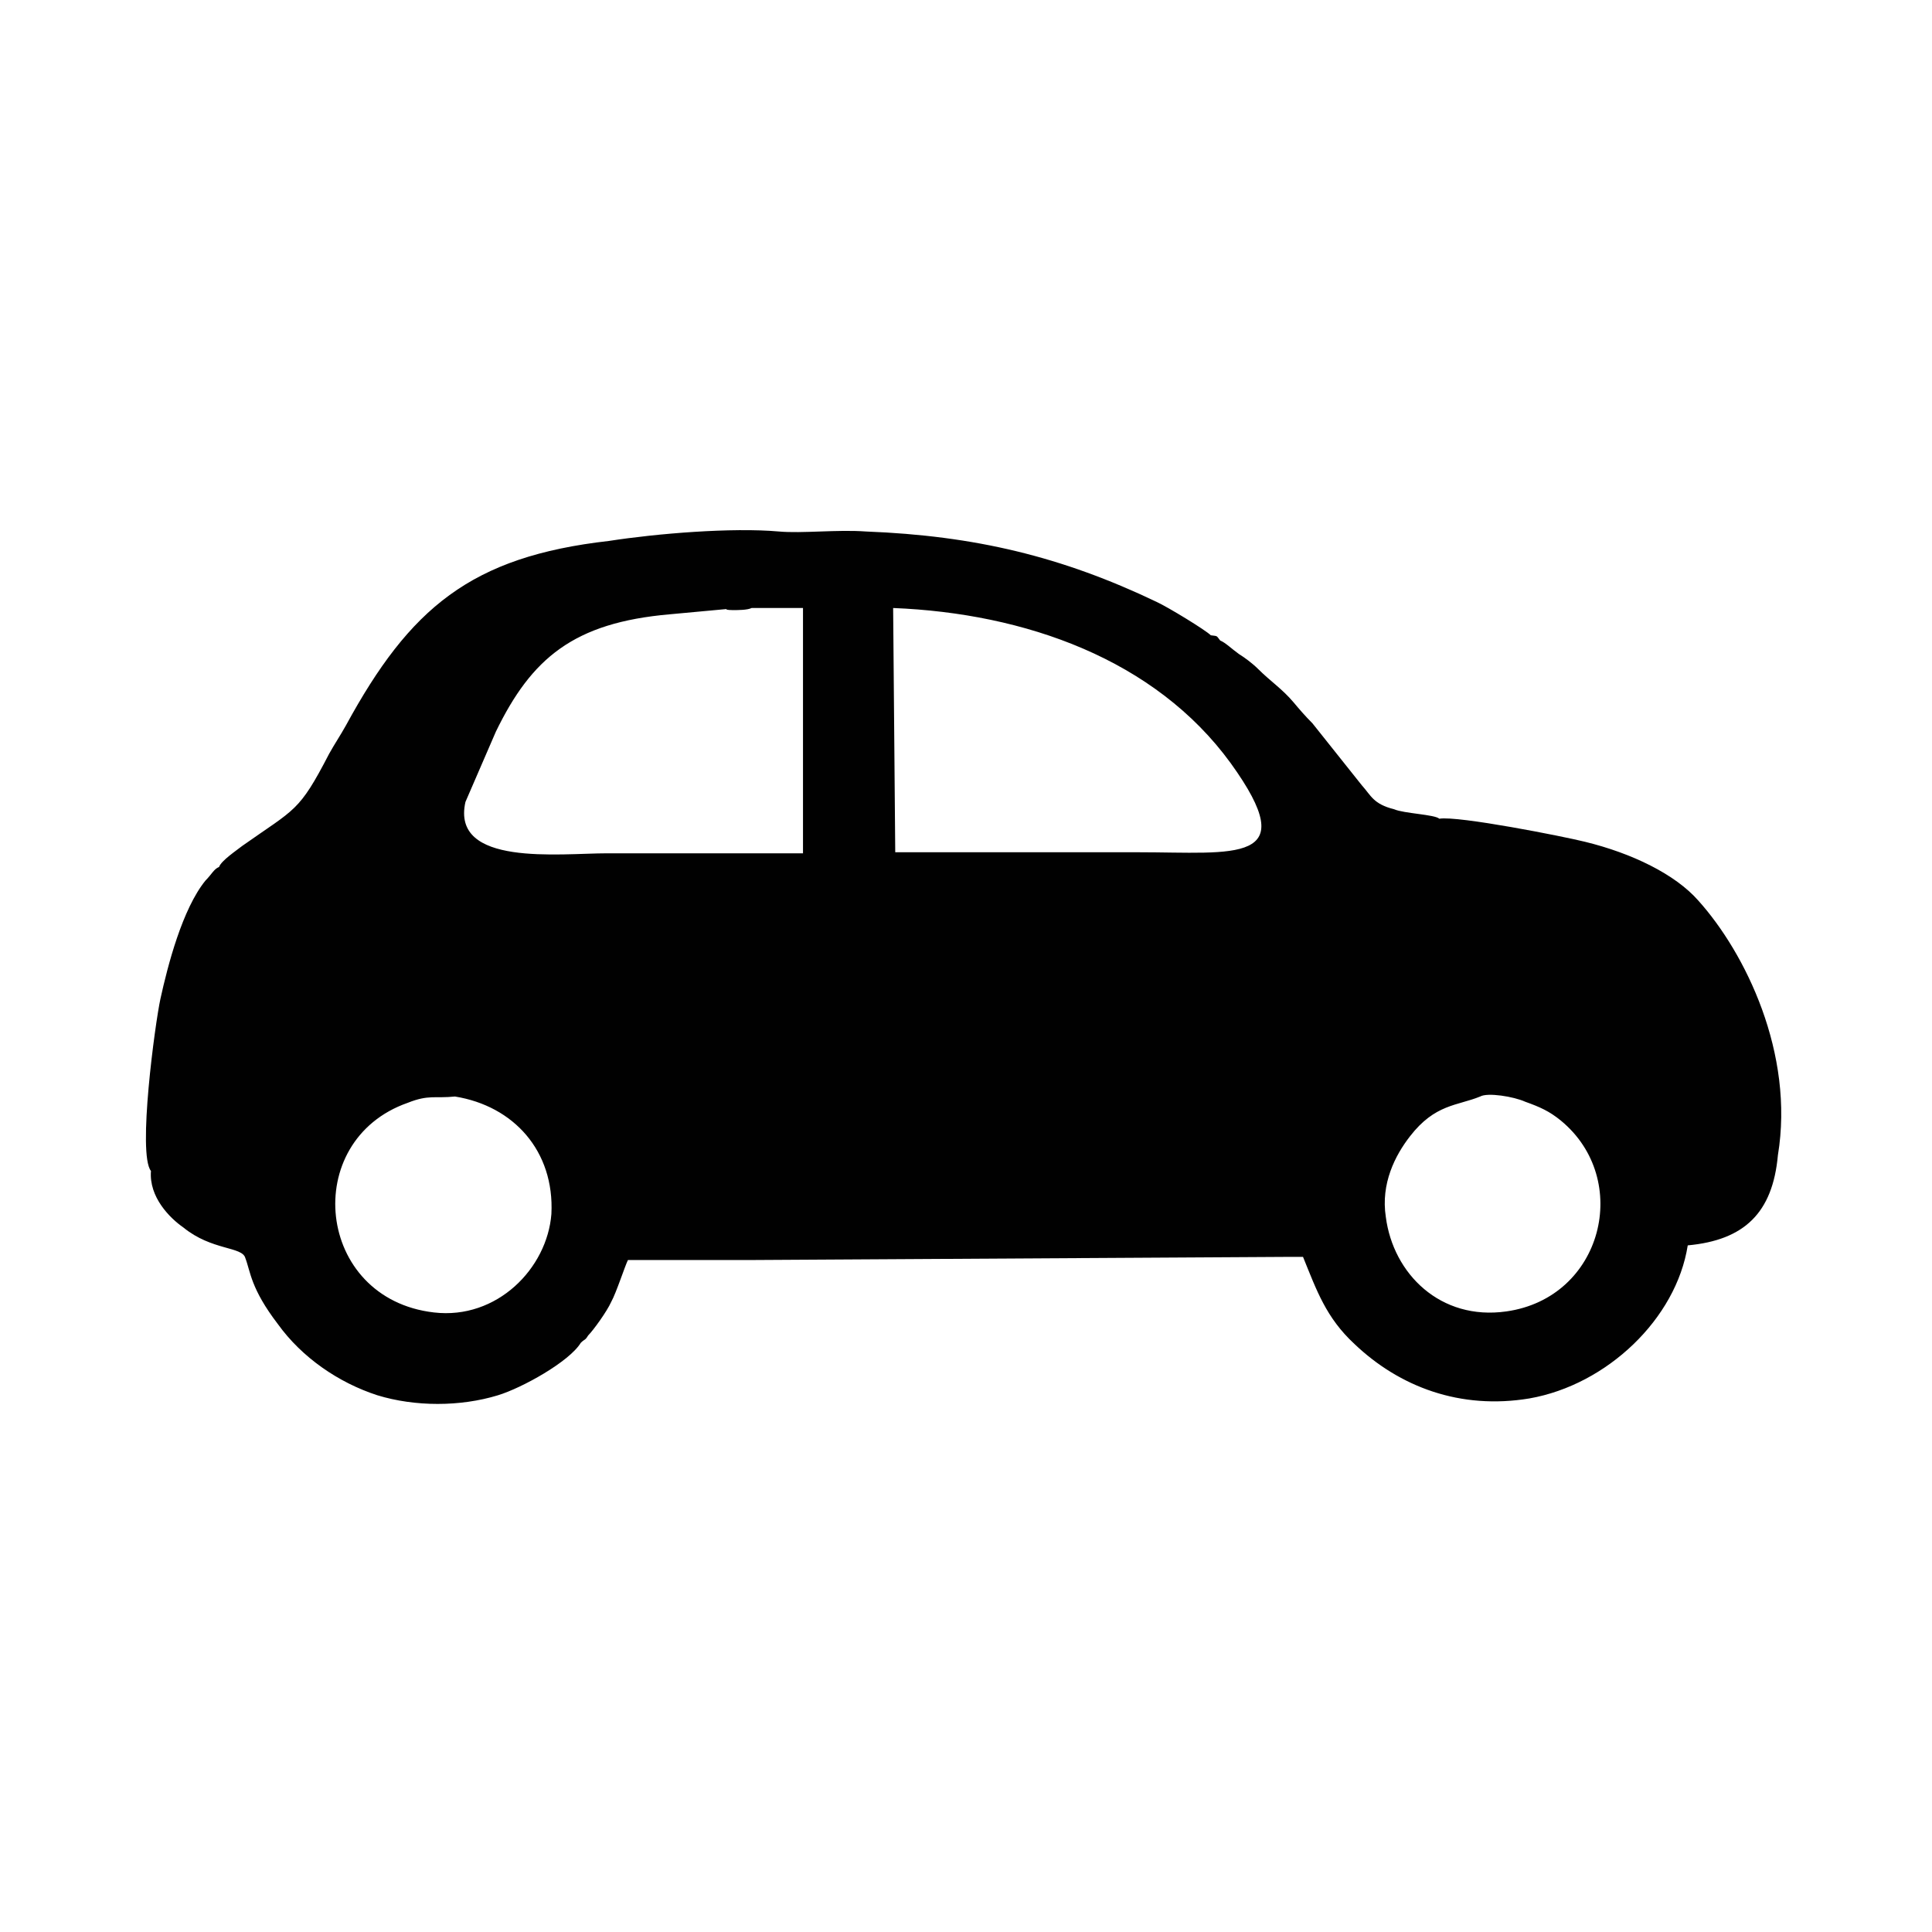<?xml version="1.0" encoding="utf-8"?>
<!-- Generator: Adobe Illustrator 23.0.3, SVG Export Plug-In . SVG Version: 6.00 Build 0)  -->
<svg version="1.1" id="Layer_1" xmlns="http://www.w3.org/2000/svg" xmlns:xlink="http://www.w3.org/1999/xlink" x="0px" y="0px"
	 viewBox="0 0 184.3 184.3" style="enable-background:new 0 0 184.3 184.3;" xml:space="preserve">
<style type="text/css">
	.st0{fill:#010101;}
</style>
<g id="Layer_x0020_1">
	<path class="st0" d="M122.5,119.9h1.8c1.3,3.2,2.2,5.8,4.9,8.3c4.3,4.1,10.1,6.3,16.7,5.2c7.4-1.3,14-7.6,15.1-14.6
		c5.4-0.5,8.1-3.1,8.6-8.6c1.6-9.7-3.1-19.3-7.6-24.3c-2.2-2.5-6.3-4.5-10.8-5.6c-2-0.5-12.1-2.5-13.9-2.2c-0.4-0.4-3.4-0.5-4.3-0.9
		c-2-0.5-2.2-1.3-3.1-2.3l-4.7-5.9c-0.7-0.7-1.3-1.4-1.8-2c-1.1-1.3-2.2-2-3.4-3.2c-0.5-0.5-1.3-1.1-1.8-1.4
		c-0.7-0.5-1.3-1.1-1.8-1.3c-0.4-0.5-0.2-0.4-0.9-0.5c-0.5-0.5-4.1-2.7-5.2-3.2c-9-4.3-17.3-6.3-27.7-6.7c-2.7-0.2-6.1,0.2-8.3,0
		c-4.5-0.4-11.7,0.2-16.2,0.9C44.9,53.1,39.1,58,33,69.2c-0.5,0.9-1.1,1.8-1.6,2.7c-2.9,5.6-3.2,5.2-8.3,8.8c-0.5,0.4-2,1.4-2.2,2
		c-0.5,0.2-0.7,0.7-1.3,1.3c-2.2,2.7-3.6,8.1-4.3,11.3c-0.5,2.3-2.2,14.8-0.9,16.4c-0.2,2.5,1.8,4.5,3.1,5.4
		c2.7,2.2,5.6,1.8,5.9,2.9c0.5,1.3,0.5,2.9,3.1,6.3c2.3,3.2,5.8,5.6,9.5,6.8c3.6,1.1,7.9,1.1,11.5,0c2.3-0.7,6.8-3.2,7.9-5
		c0.4-0.4,0.4-0.2,0.7-0.7c0.5-0.5,1.8-2.3,2.2-3.2c0.5-0.9,1.3-3.4,1.6-4h9.4h1.3h0.7L122.5,119.9L122.5,119.9z M69.9,58.2
		c0.5,0,1.4,0,1.8-0.2h4.9v23.4c-6.3,0-12.6,0-18.7,0c-4.5,0-14.9,1.3-13.5-4.9l2.9-6.7c3.4-7,7.4-10.4,16.6-11.2l5.4-0.5
		C69.2,58.2,69.9,58.2,69.9,58.2z M43.4,104.6C43.6,104.6,43.3,104.4,43.4,104.6c5.6,0.9,9.5,5.2,9.2,11.2
		c-0.4,5.2-5.2,10.1-11.2,9.4c-11.3-1.3-12.8-16.4-2.5-20C40.9,104.4,41.5,104.8,43.4,104.6z M141.2,104.6c0.7-0.4,3.2,0,4.3,0.5
		c1.4,0.5,2.3,0.9,3.4,1.8c6.8,5.6,4,16.9-5.2,18.2c-6.3,0.9-10.8-3.6-11.5-9c-0.5-3.2,0.9-5.9,2.3-7.7
		C136.9,105.3,139,105.5,141.2,104.6z M85.2,58c12.6,0.5,25,4.9,32.2,14.8c7,9.7,0.4,8.5-8.8,8.5c-7.7,0-15.5,0-23.2,0L85.2,58
		L85.2,58z"/>
</g>
</svg>
